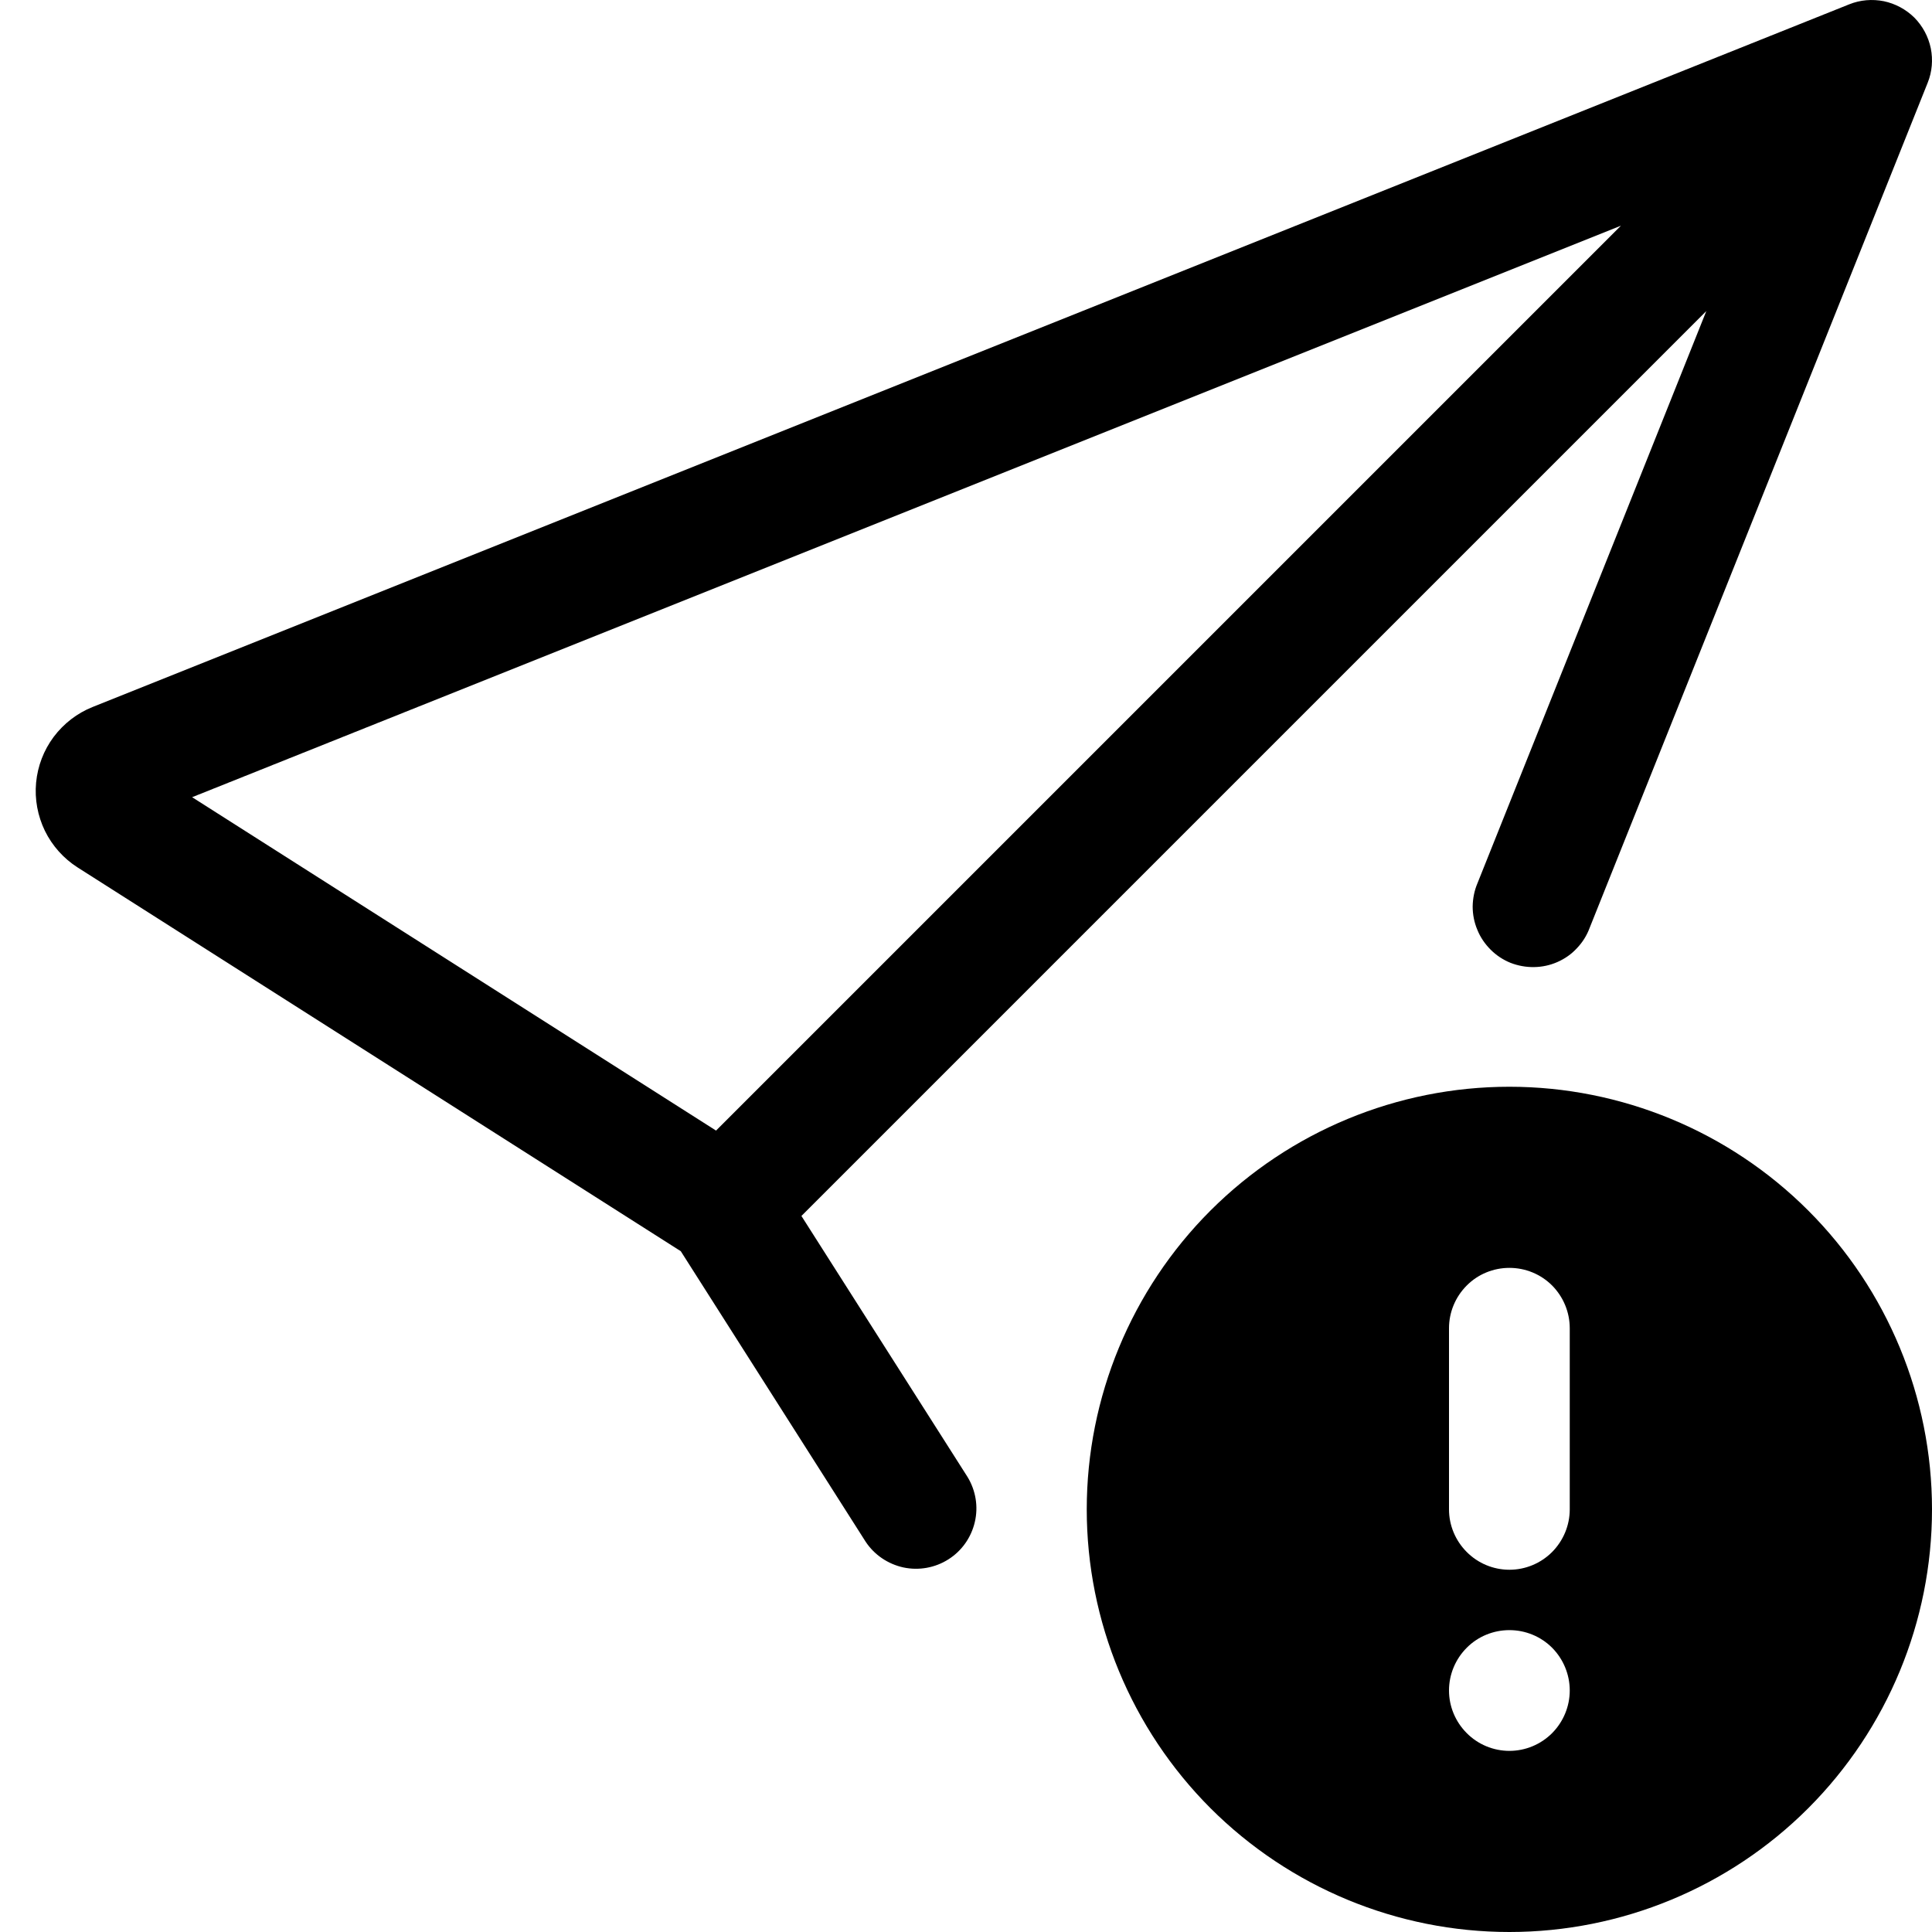 <svg width="16" height="16" viewBox="0 0 16 16" xmlns="http://www.w3.org/2000/svg"> <g clip-path="url(#clip0_34_5188)"> <path fill-rule="evenodd" clip-rule="evenodd" d="M15.99 0.4C16.009 0.495 16.001 0.595 15.964 0.686L13.164 7.686C13.141 7.748 13.105 7.805 13.059 7.853C13.014 7.902 12.959 7.94 12.898 7.967C12.837 7.994 12.771 8.008 12.705 8.009C12.638 8.01 12.572 7.998 12.51 7.974C12.448 7.949 12.392 7.912 12.345 7.865C12.298 7.818 12.26 7.763 12.235 7.701C12.209 7.64 12.196 7.574 12.196 7.507C12.197 7.441 12.21 7.375 12.236 7.314L14.131 2.576L6.637 10.07L8.013 12.232C8.081 12.344 8.103 12.478 8.073 12.605C8.043 12.733 7.965 12.844 7.854 12.914C7.744 12.984 7.61 13.008 7.482 12.981C7.354 12.953 7.241 12.877 7.169 12.768L5.638 10.362L0.643 7.184C0.527 7.11 0.433 7.005 0.372 6.881C0.312 6.757 0.286 6.619 0.299 6.481C0.312 6.344 0.362 6.213 0.445 6.102C0.528 5.992 0.639 5.906 0.767 5.855L15.314 0.036C15.405 -0.001 15.505 -0.009 15.601 0.01C15.696 0.03 15.784 0.077 15.854 0.146C15.923 0.216 15.97 0.304 15.99 0.4ZM5.93 9.363L13.424 1.869L1.591 6.602L5.93 9.363Z"/> <path fill-rule="evenodd" clip-rule="evenodd" d="M14.975 14.975C14.319 15.631 13.428 16 12.5 16C11.572 16 10.682 15.631 10.025 14.975C9.369 14.318 9 13.428 9 12.5C9 11.572 9.369 10.681 10.025 10.025C10.682 9.369 11.572 9 12.5 9C13.428 9 14.319 9.369 14.975 10.025C15.631 10.681 16 11.572 16 12.5C16 13.428 15.631 14.318 14.975 14.975ZM13 12.5V11C13 10.867 12.947 10.74 12.854 10.646C12.76 10.552 12.633 10.5 12.5 10.5C12.368 10.5 12.24 10.552 12.147 10.646C12.053 10.74 12 10.867 12 11V12.5C12 12.632 12.053 12.759 12.147 12.853C12.24 12.947 12.368 13 12.5 13C12.633 13 12.76 12.947 12.854 12.853C12.947 12.759 13 12.632 13 12.5ZM12.854 14.353C12.947 14.259 13 14.132 13 14C13 13.867 12.947 13.74 12.854 13.646C12.76 13.552 12.633 13.5 12.5 13.5C12.368 13.5 12.24 13.552 12.147 13.646C12.053 13.74 12 13.867 12 14C12 14.132 12.053 14.259 12.147 14.353C12.24 14.447 12.368 14.5 12.5 14.5C12.633 14.5 12.76 14.447 12.854 14.353Z"/> </g> <defs> <clipPath id="clip0_34_5188"> <rect width="16" height="16"/> </clipPath> </defs> </svg>